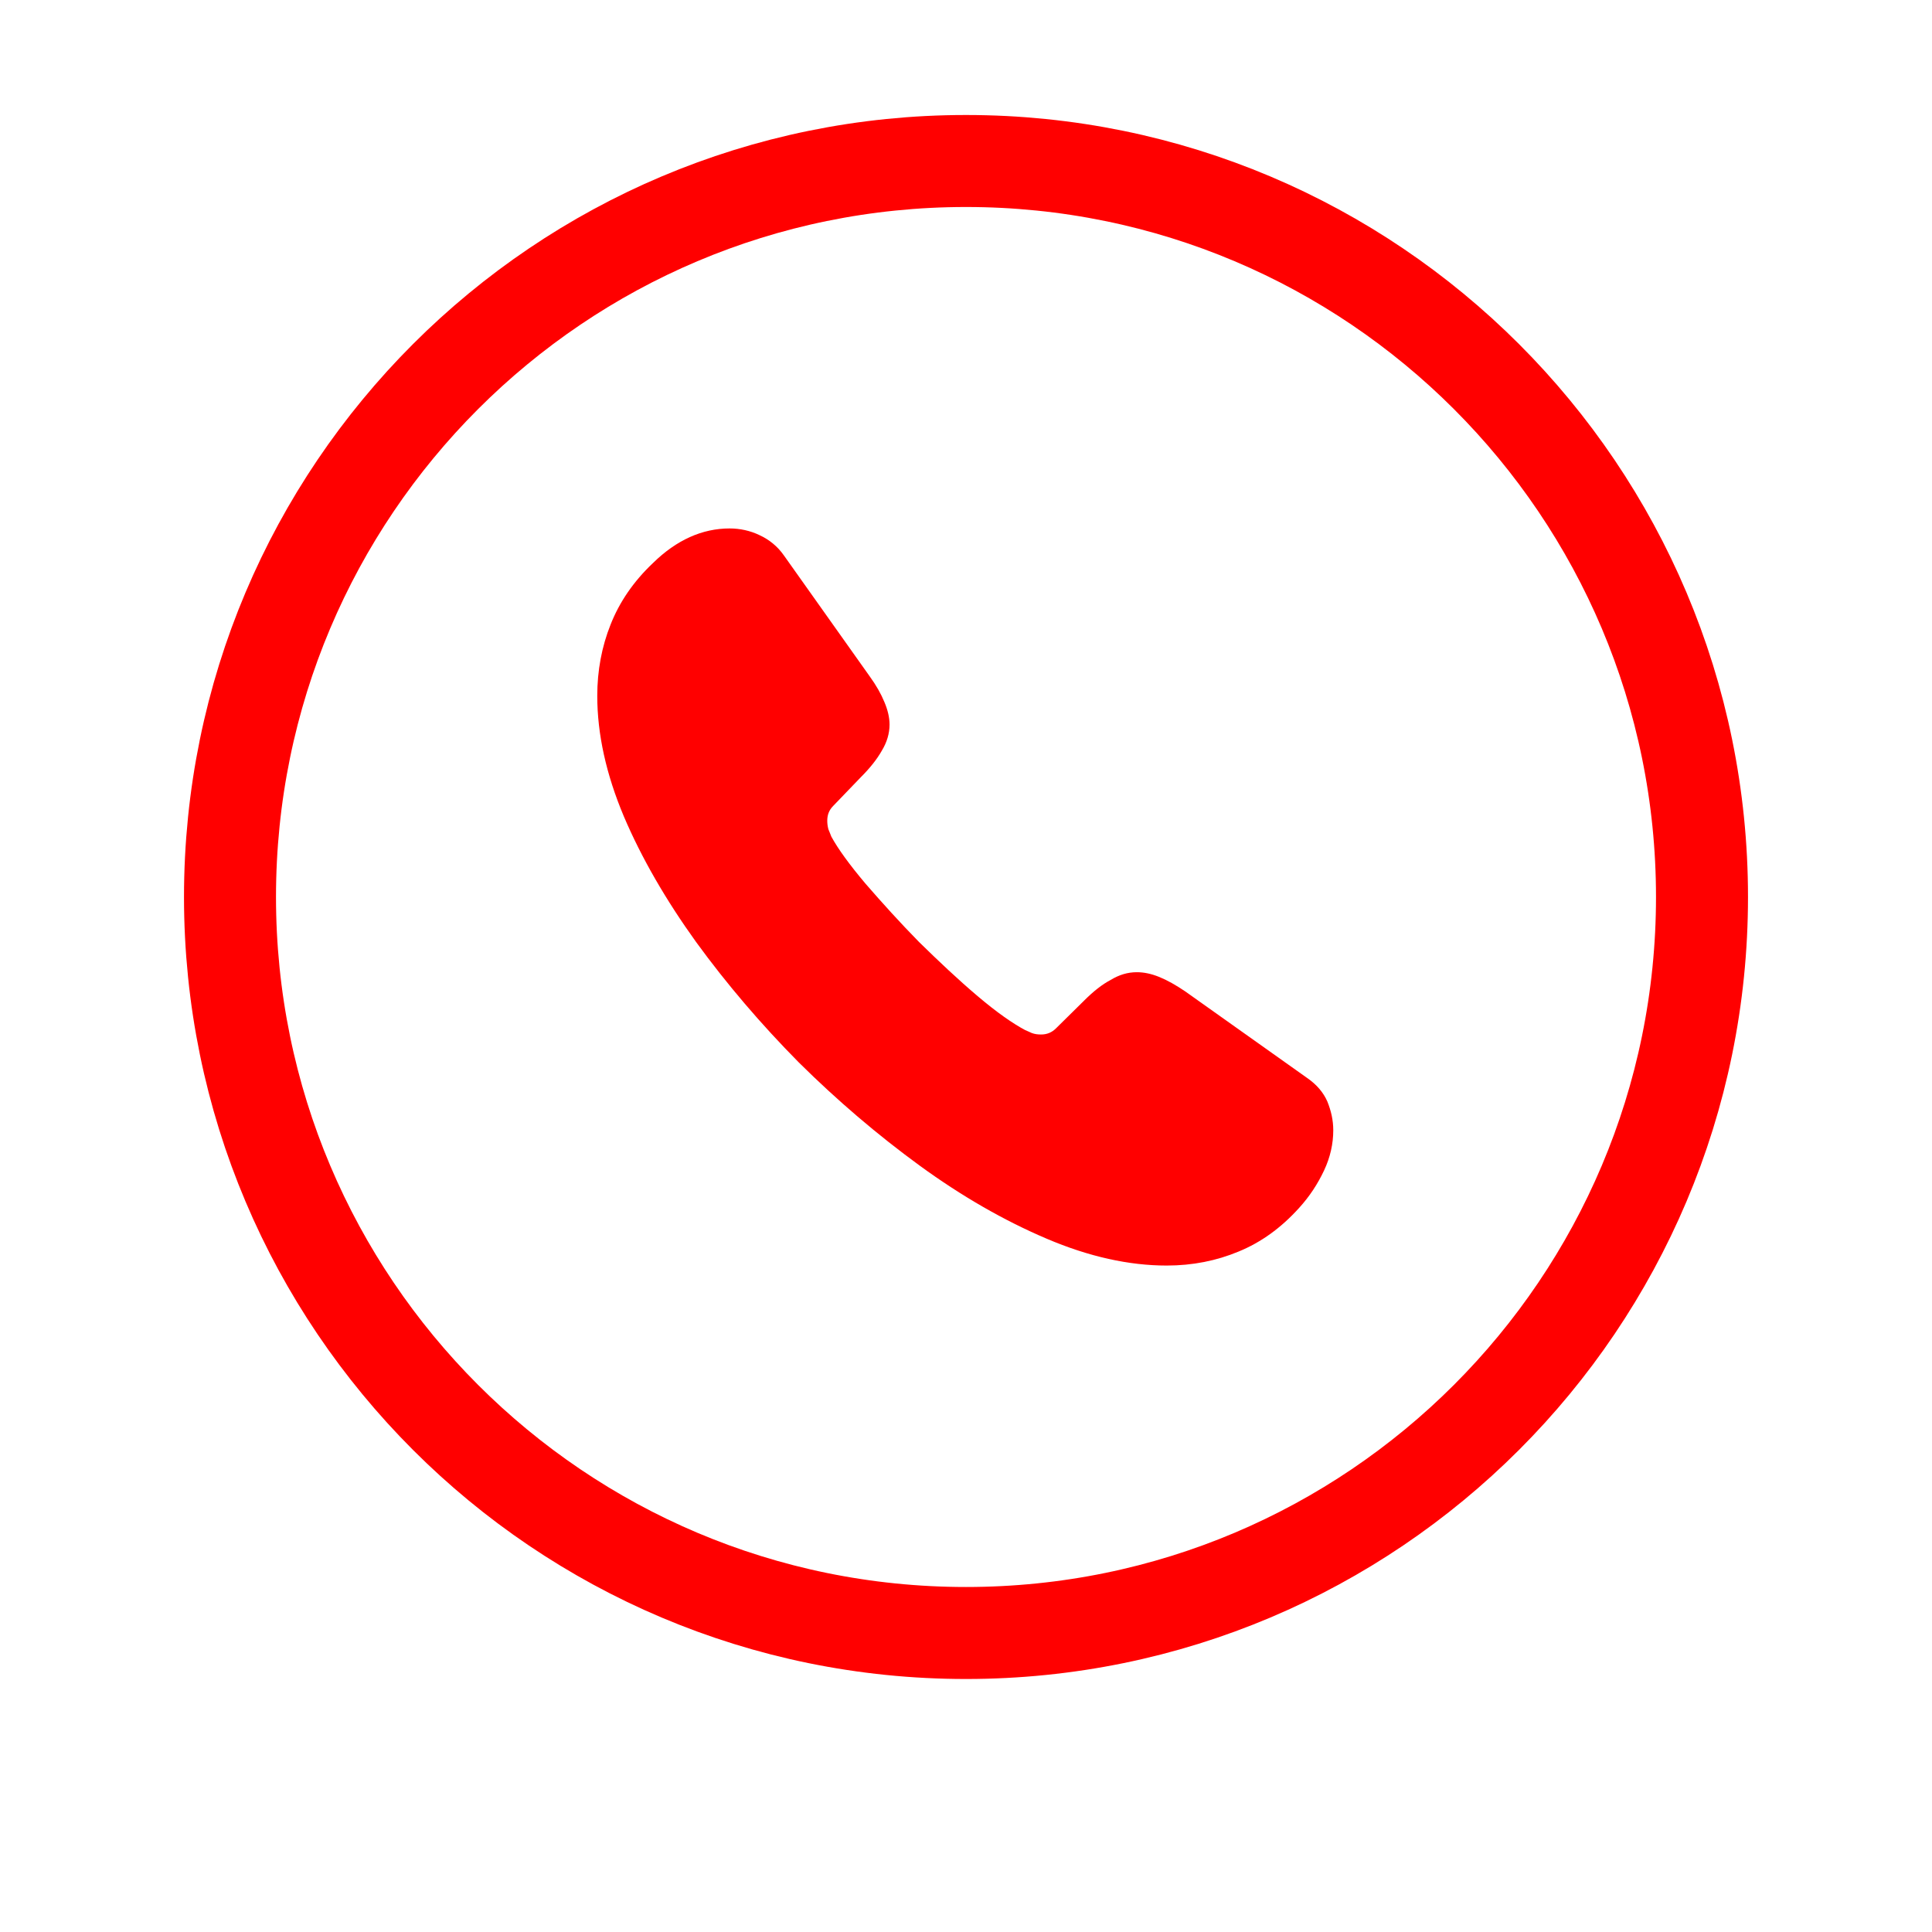 <svg width="32" height="32" viewBox="-5 0 42 35" fill="none" xmlns="http://www.w3.org/2000/svg">
<path d="M0 16C0 7.163 7.163 0 16 0C24.837 0 32 7.163 32 16C32 24.837 24.837 32 16 32C7.163 32 0 24.837 0 16Z" 
      fill="none" 
      stroke="red" 
      stroke-width="2"/>
<path d="M23.984 21.072C23.984 21.36 23.92 21.657 23.784 21.945C23.648 22.234 23.472 22.506 23.239 22.762C22.847 23.195 22.414 23.508 21.925 23.708C21.445 23.908 20.924 24.012 20.363 24.012C19.546 24.012 18.672 23.82 17.751 23.427C16.83 23.035 15.908 22.506 14.995 21.841C14.073 21.168 13.2 20.423 12.367 19.598C11.542 18.764 10.797 17.891 10.132 16.978C9.475 16.064 8.946 15.151 8.561 14.246C8.177 13.332 7.984 12.459 7.984 11.626C7.984 11.081 8.081 10.56 8.273 10.079C8.465 9.591 8.77 9.142 9.194 8.741C9.707 8.237 10.268 7.988 10.861 7.988C11.085 7.988 11.309 8.036 11.51 8.133C11.718 8.229 11.902 8.373 12.046 8.581L13.905 11.201C14.05 11.401 14.154 11.586 14.226 11.762C14.298 11.93 14.338 12.098 14.338 12.251C14.338 12.443 14.282 12.635 14.17 12.819C14.066 13.004 13.913 13.196 13.721 13.388L13.112 14.021C13.024 14.11 12.984 14.214 12.984 14.342C12.984 14.406 12.992 14.462 13.008 14.526C13.032 14.59 13.056 14.638 13.072 14.686C13.216 14.951 13.465 15.295 13.817 15.712C14.178 16.128 14.562 16.553 14.979 16.978C15.412 17.402 15.828 17.795 16.253 18.155C16.669 18.508 17.014 18.748 17.286 18.893C17.326 18.909 17.375 18.933 17.43 18.957C17.495 18.981 17.559 18.989 17.631 18.989C17.767 18.989 17.871 18.941 17.959 18.853L18.568 18.252C18.769 18.051 18.961 17.899 19.145 17.803C19.329 17.691 19.514 17.635 19.714 17.635C19.866 17.635 20.026 17.667 20.203 17.739C20.379 17.811 20.563 17.915 20.764 18.051L23.416 19.934C23.624 20.078 23.768 20.247 23.856 20.447C23.936 20.647 23.984 20.848 23.984 21.072Z" fill="red"  stroke-width="1.202" stroke-miterlimit="10"/>
</svg>
